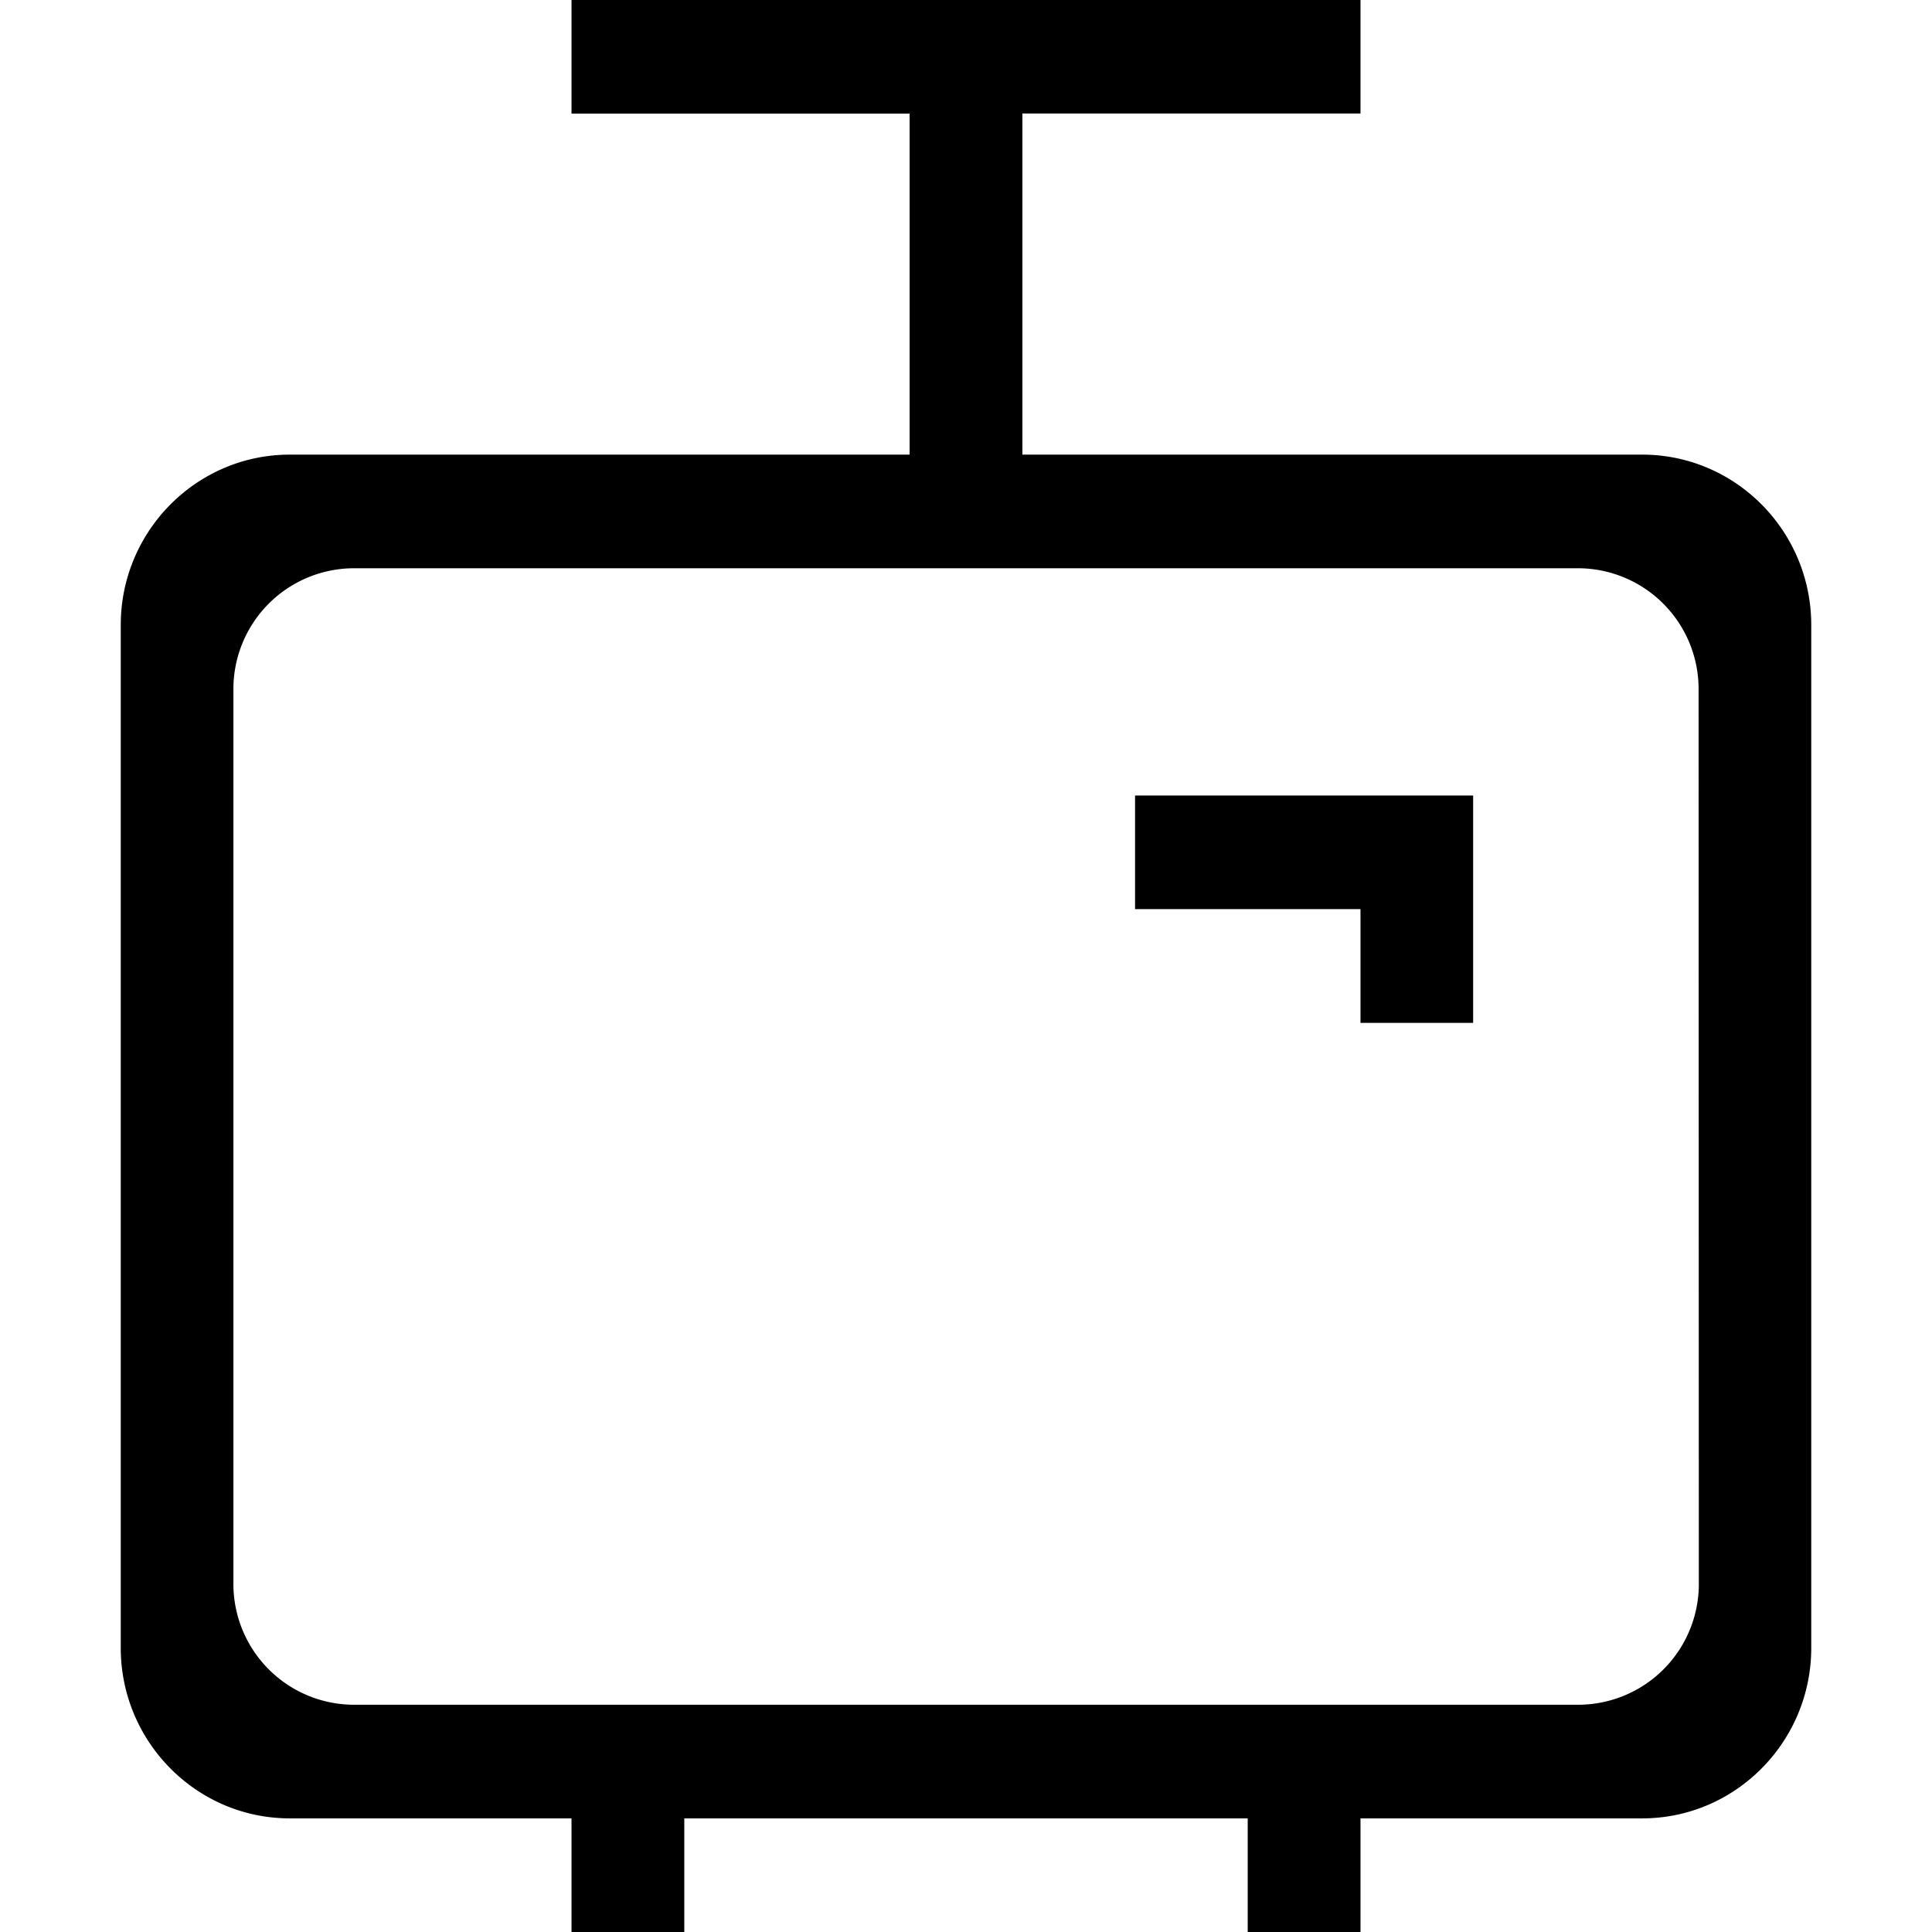 <svg xmlns="http://www.w3.org/2000/svg" width="16" height="16" viewBox="0 0 16 16">
    <g fill="none" fill-rule="evenodd">
        <path d="M0 0h16v16H0z"/>
        <path fill="currentColor" fill-rule="nonzero" d="M2.933 4.706h10.134a1 1 0 0 1 1 1l.002 7.412a1 1 0 0 1-1 1H2.933a1 1 0 0 1-1-1V5.706a1 1 0 0 1 1-1zm8.334 10.353H13.6c.772 0 1.4-.634 1.4-1.412v-8.47c0-.78-.628-1.412-1.4-1.412H8.467V.94h2.8V0H4.733v.941h2.8v2.824H2.4c-.772 0-1.4.633-1.4 1.411v8.471c0 .778.628 1.412 1.4 1.412h2.333V16h.934v-.941h4.666V16h.934v-.941zM9.4 7.529h1.867v.942h.933V6.588H9.4v.941z"/>
    </g>
</svg>
